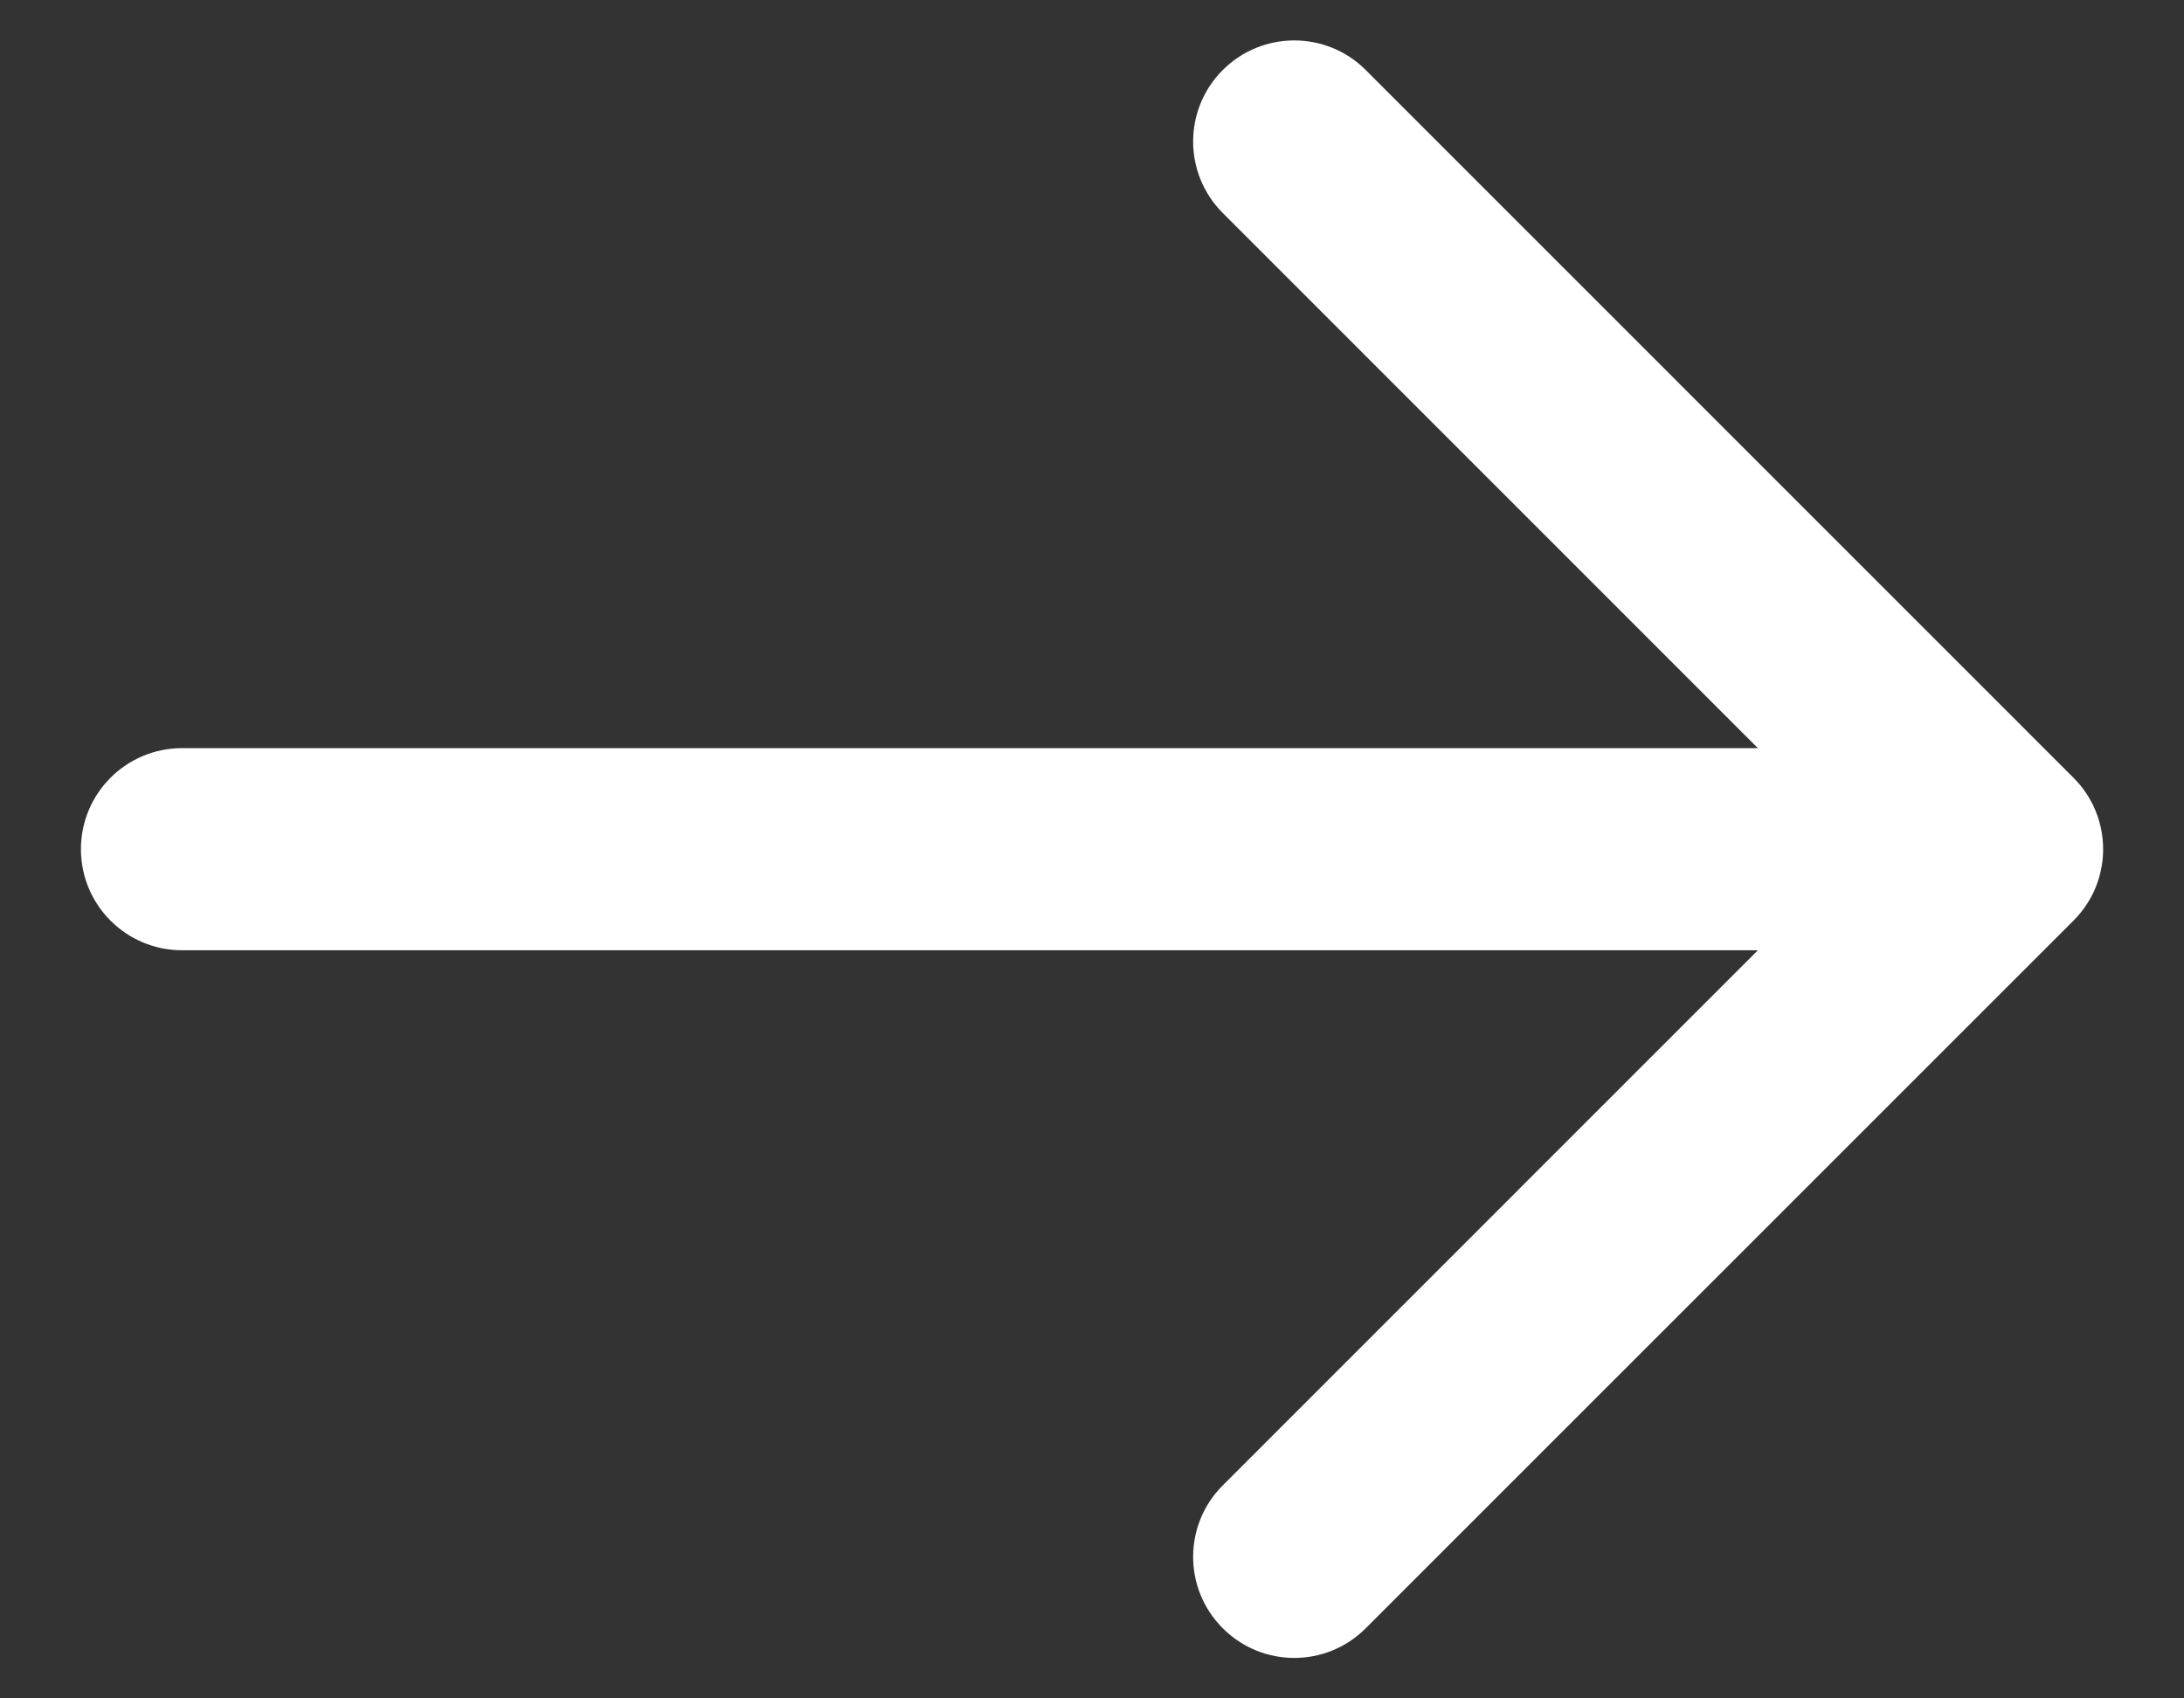 <svg width="18" height="14" viewBox="0 0 18 14" fill="ffffff" xmlns="http://www.w3.org/2000/svg">
<rect x="0" y="0" width="18" height="14" fill="#333333" stroke="none"/>
<path fill-rule="evenodd" clip-rule="evenodd" d="M10.078 0.577C10.403 0.252 10.931 0.252 11.256 0.577L17.089 6.411C17.415 6.736 17.415 7.264 17.089 7.589L11.256 13.422C10.931 13.748 10.403 13.748 10.078 13.422C9.752 13.097 9.752 12.569 10.078 12.244L14.488 7.833H1.5C1.04 7.833 0.667 7.46 0.667 7C0.667 6.54 1.04 6.167 1.5 6.167H14.488L10.078 1.756C9.752 1.43 9.752 0.903 10.078 0.577Z" fill="#ffffff"/>
</svg>
